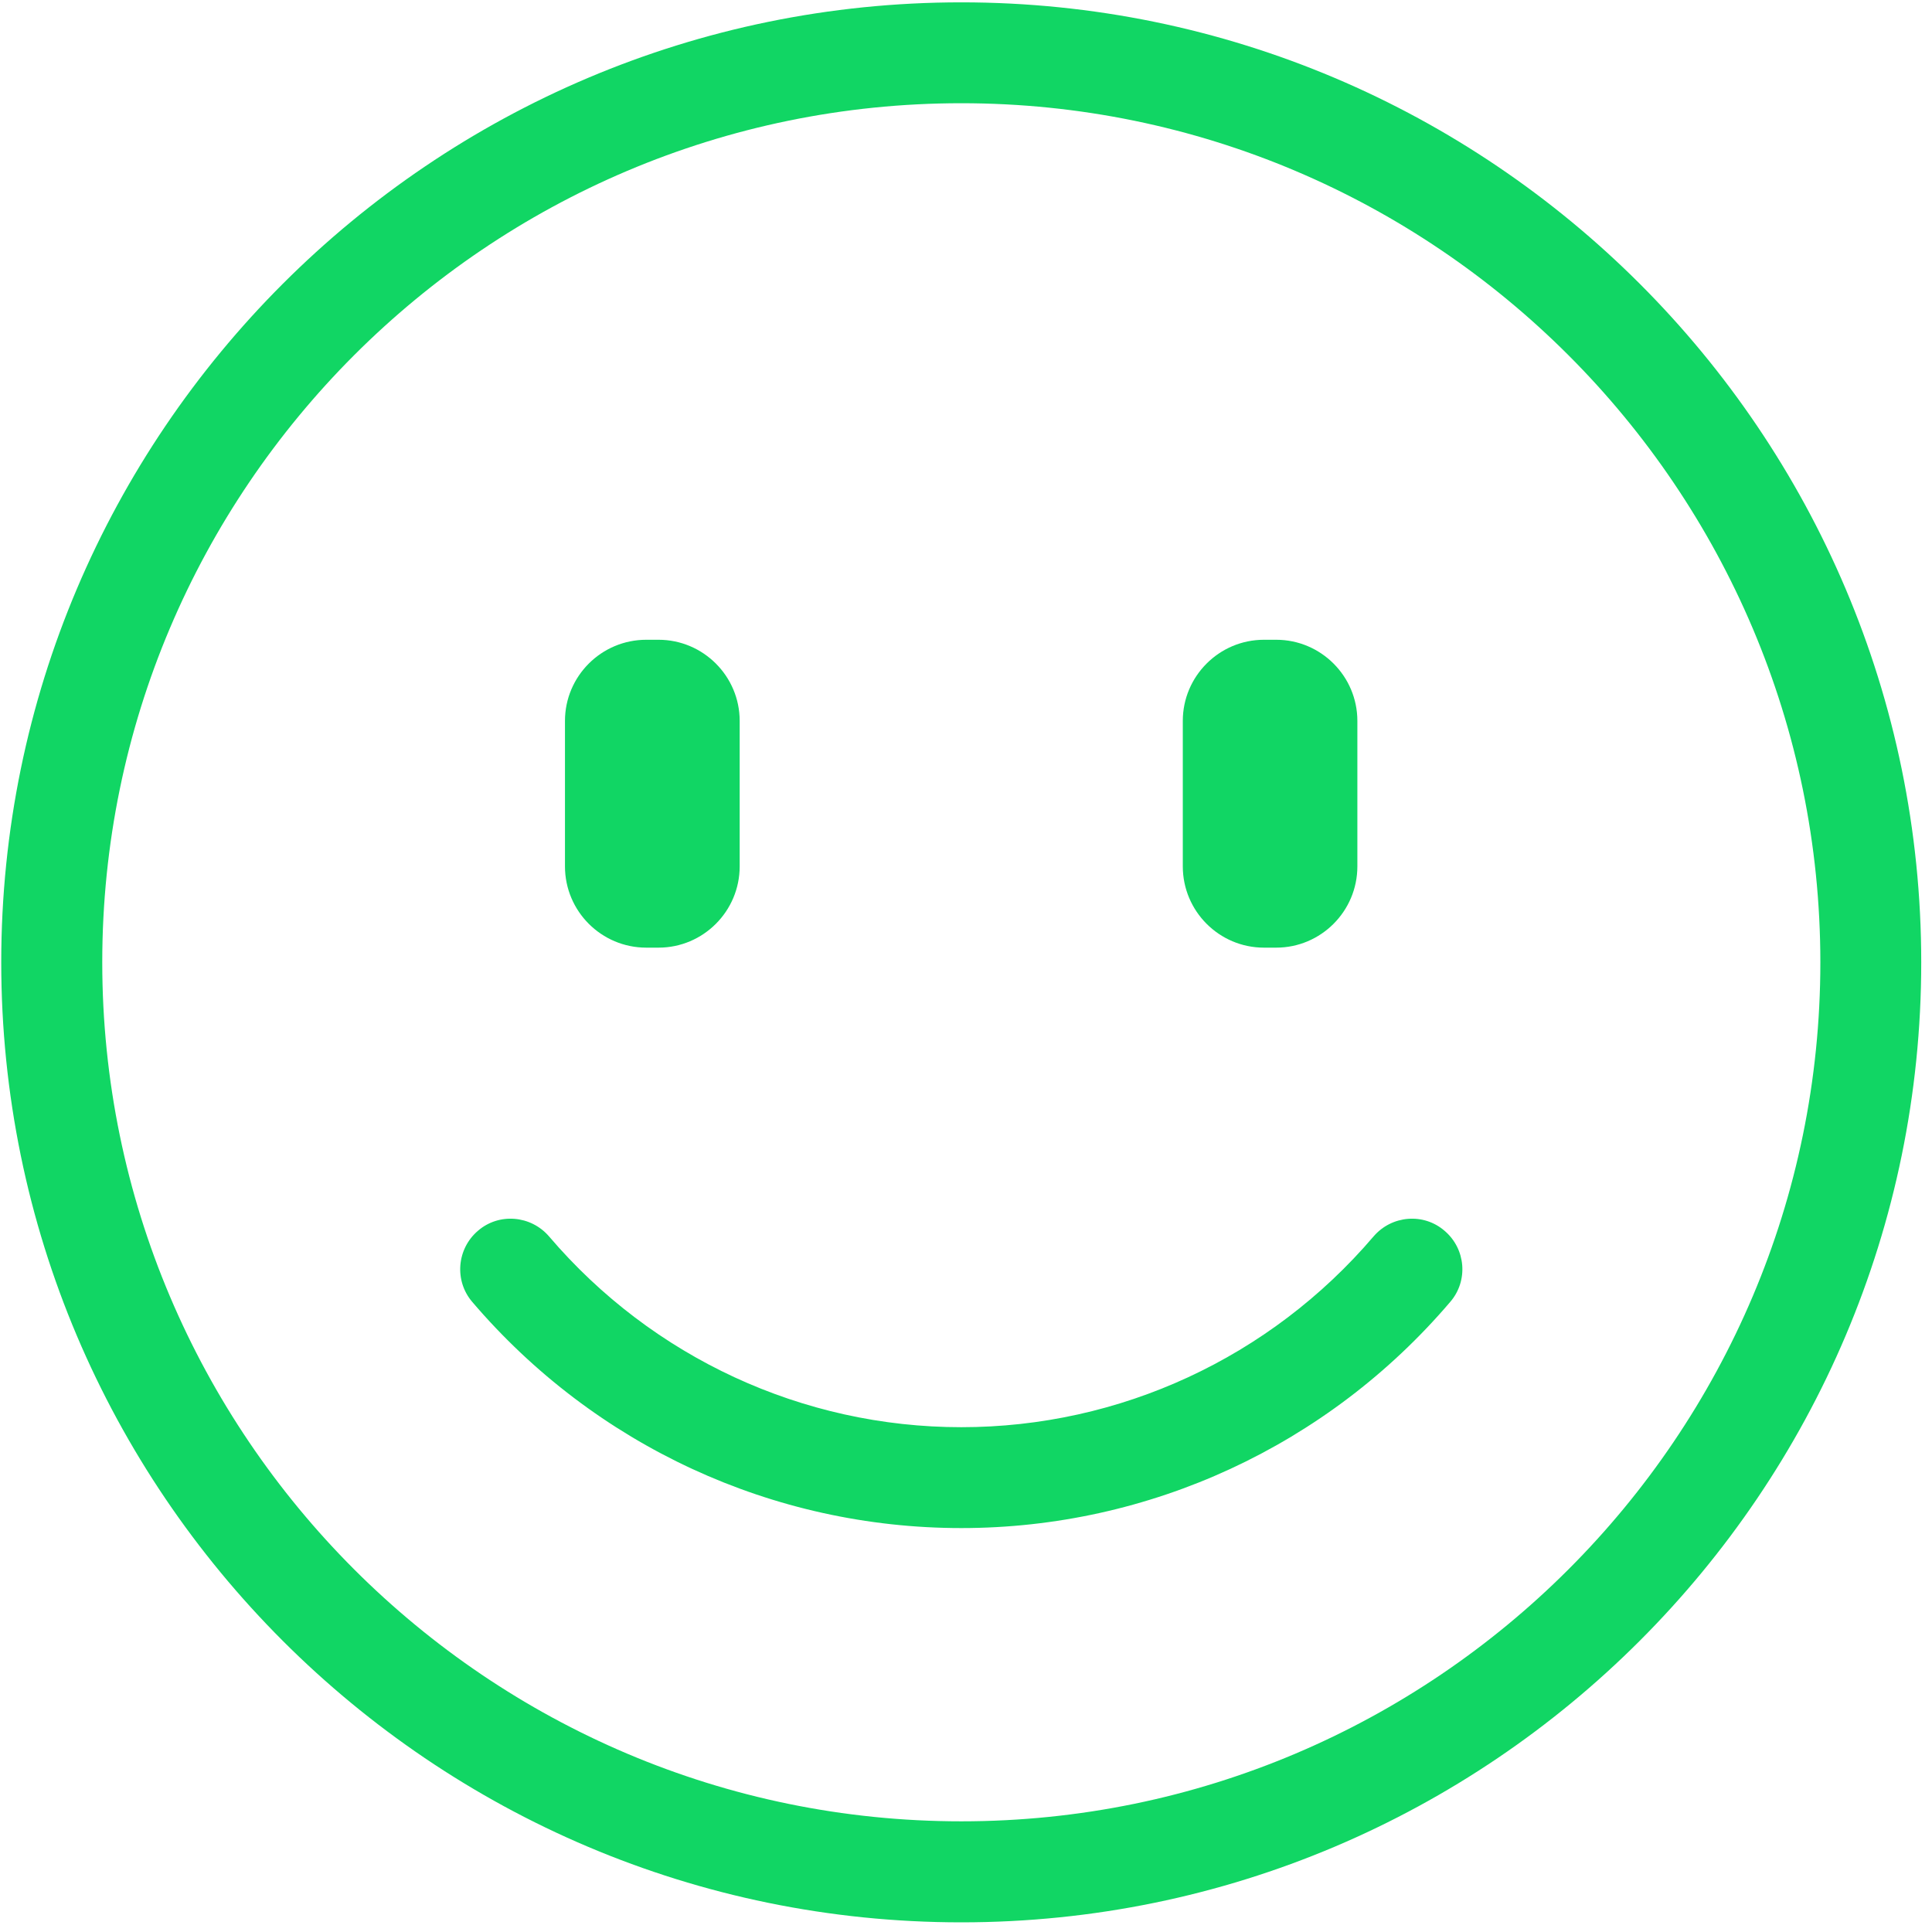 <?xml version="1.0" encoding="UTF-8"?>
<svg width="14px" height="14px" viewBox="0 0 14 14" version="1.1" xmlns="http://www.w3.org/2000/svg" xmlns:xlink="http://www.w3.org/1999/xlink">
    <title>icon_bet_status_success</title>
    <g id="切图" stroke="none" stroke-width="1" fill="none" fill-rule="evenodd">
        <g id="icon_bet_status_success" fill="#11D664" fill-rule="nonzero">
            <g id="ico/成功">
                <path d="M6.966,0.017 C10.802,0.017 13.922,3.137 13.922,6.973 C13.922,10.809 10.801,13.93 6.966,13.93 C3.13,13.93 0.009,10.809 0.009,6.973 C0.009,3.138 3.13,0.017 6.966,0.017 Z M6.966,0.748 C3.534,0.748 0.741,3.541 0.741,6.973 C0.741,10.405 3.534,13.198 6.966,13.198 C10.398,13.198 13.191,10.405 13.191,6.973 C13.19,3.541 10.398,0.748 6.966,0.748 Z M10.468,8.919 C10.622,9.05 10.641,9.281 10.509,9.434 C9.621,10.476 8.329,11.073 6.966,11.073 C5.602,11.073 4.311,10.476 3.422,9.434 C3.291,9.281 3.31,9.05 3.463,8.919 C3.615,8.787 3.847,8.806 3.979,8.96 C4.728,9.838 5.817,10.342 6.966,10.342 C8.115,10.342 9.204,9.838 9.953,8.96 C10.085,8.806 10.316,8.787 10.468,8.919 Z M4.772,4.636 C5.096,4.636 5.36,4.9 5.36,5.224 L5.36,6.278 C5.36,6.603 5.096,6.867 4.772,6.867 L4.683,6.867 C4.358,6.867 4.094,6.603 4.094,6.278 L4.094,5.224 C4.094,4.9 4.358,4.636 4.683,4.636 L4.772,4.636 Z M9.248,4.636 C9.572,4.636 9.836,4.9 9.836,5.224 L9.836,6.278 C9.836,6.603 9.572,6.867 9.248,6.867 L9.159,6.867 C8.835,6.867 8.571,6.603 8.571,6.278 L8.571,5.224 C8.571,4.9 8.835,4.636 9.159,4.636 L9.248,4.636 Z" id="形状结合"></path>
            </g>
        </g>
    </g>
</svg>